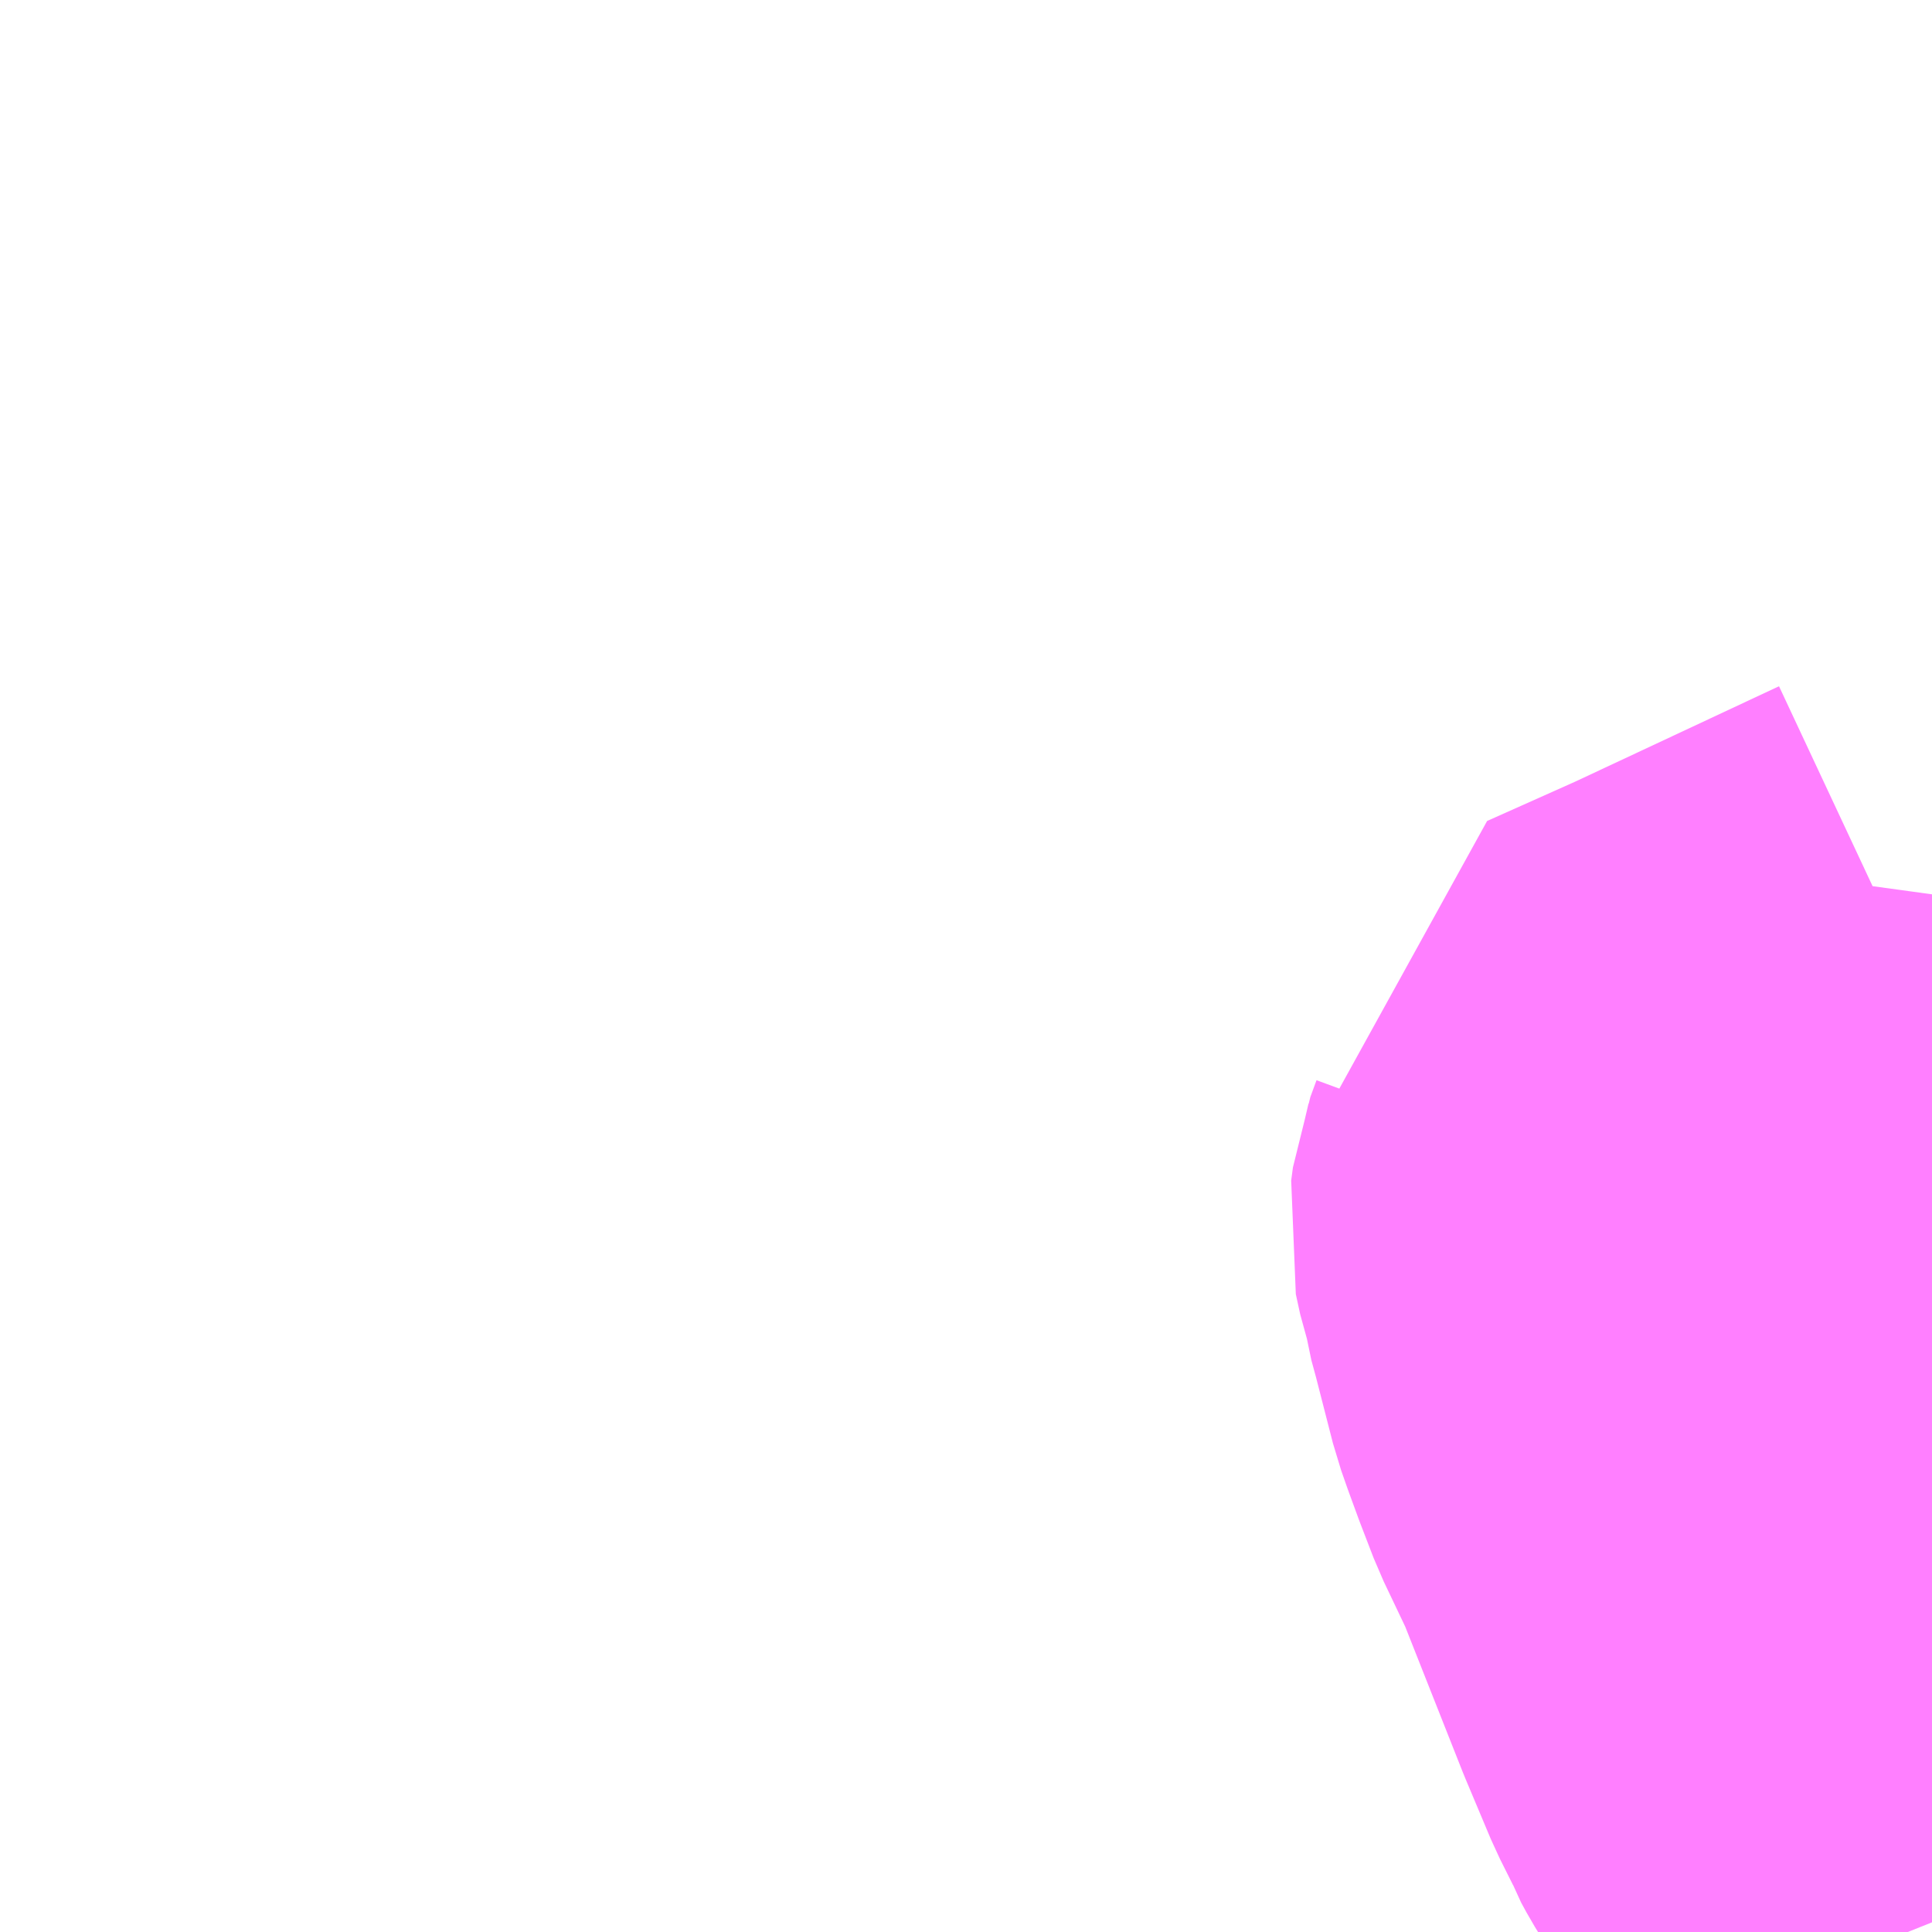 <?xml version="1.0" encoding="UTF-8"?>
<svg  xmlns="http://www.w3.org/2000/svg" xmlns:xlink="http://www.w3.org/1999/xlink" xmlns:go="http://purl.org/svgmap/profile" property="N07_001,N07_002,N07_003,N07_004,N07_005,N07_006,N07_007" viewBox="13796.631 -3480.469 2.197 2.197" go:dataArea="13796.630859375 -3480.46875 2.197265625 2.197265625" >
<globalCoordinateSystem srsName="http://purl.org/crs/84" transform="matrix(100.0,0.0,0.0,-100.0,0.0,0.0)" />
<defs>
 <g id="p0" >
  <circle cx="0.0" cy="0.0" r="3" stroke="green" stroke-width="0.75" vector-effect="non-scaling-stroke" />
 </g>
</defs>
<g fill="none" fill-rule="evenodd" stroke="#FF00FF" stroke-width="0.75" opacity="0.5" vector-effect="non-scaling-stroke" stroke-linejoin="bevel" >
<path content="1,掛川バスサービス（株）,桜木線,8.0,5.0,5.0," xlink:title="1" d="M13798.828,-3479.452L13798.817,-3479.372L13798.815,-3479.358L13798.813,-3479.349L13798.578,-3479.239L13798.475,-3479.193L13798.476,-3479.186L13798.484,-3479.149L13798.484,-3479.135L13798.484,-3479.128L13798.48,-3479.111L13798.473,-3479.092L13798.471,-3479.077L13798.476,-3479.054L13798.479,-3479.045L13798.482,-3479.035L13798.484,-3479.021L13798.49,-3478.999L13798.51,-3478.921L13798.517,-3478.901L13798.528,-3478.871L13798.543,-3478.832L13798.573,-3478.769L13798.643,-3478.592L13798.672,-3478.523L13798.687,-3478.493L13798.69,-3478.485L13798.696,-3478.474L13798.715,-3478.443L13798.744,-3478.399L13798.761,-3478.365L13798.767,-3478.349L13798.784,-3478.305L13798.786,-3478.301L13798.798,-3478.271"/>
</g>
</svg>
